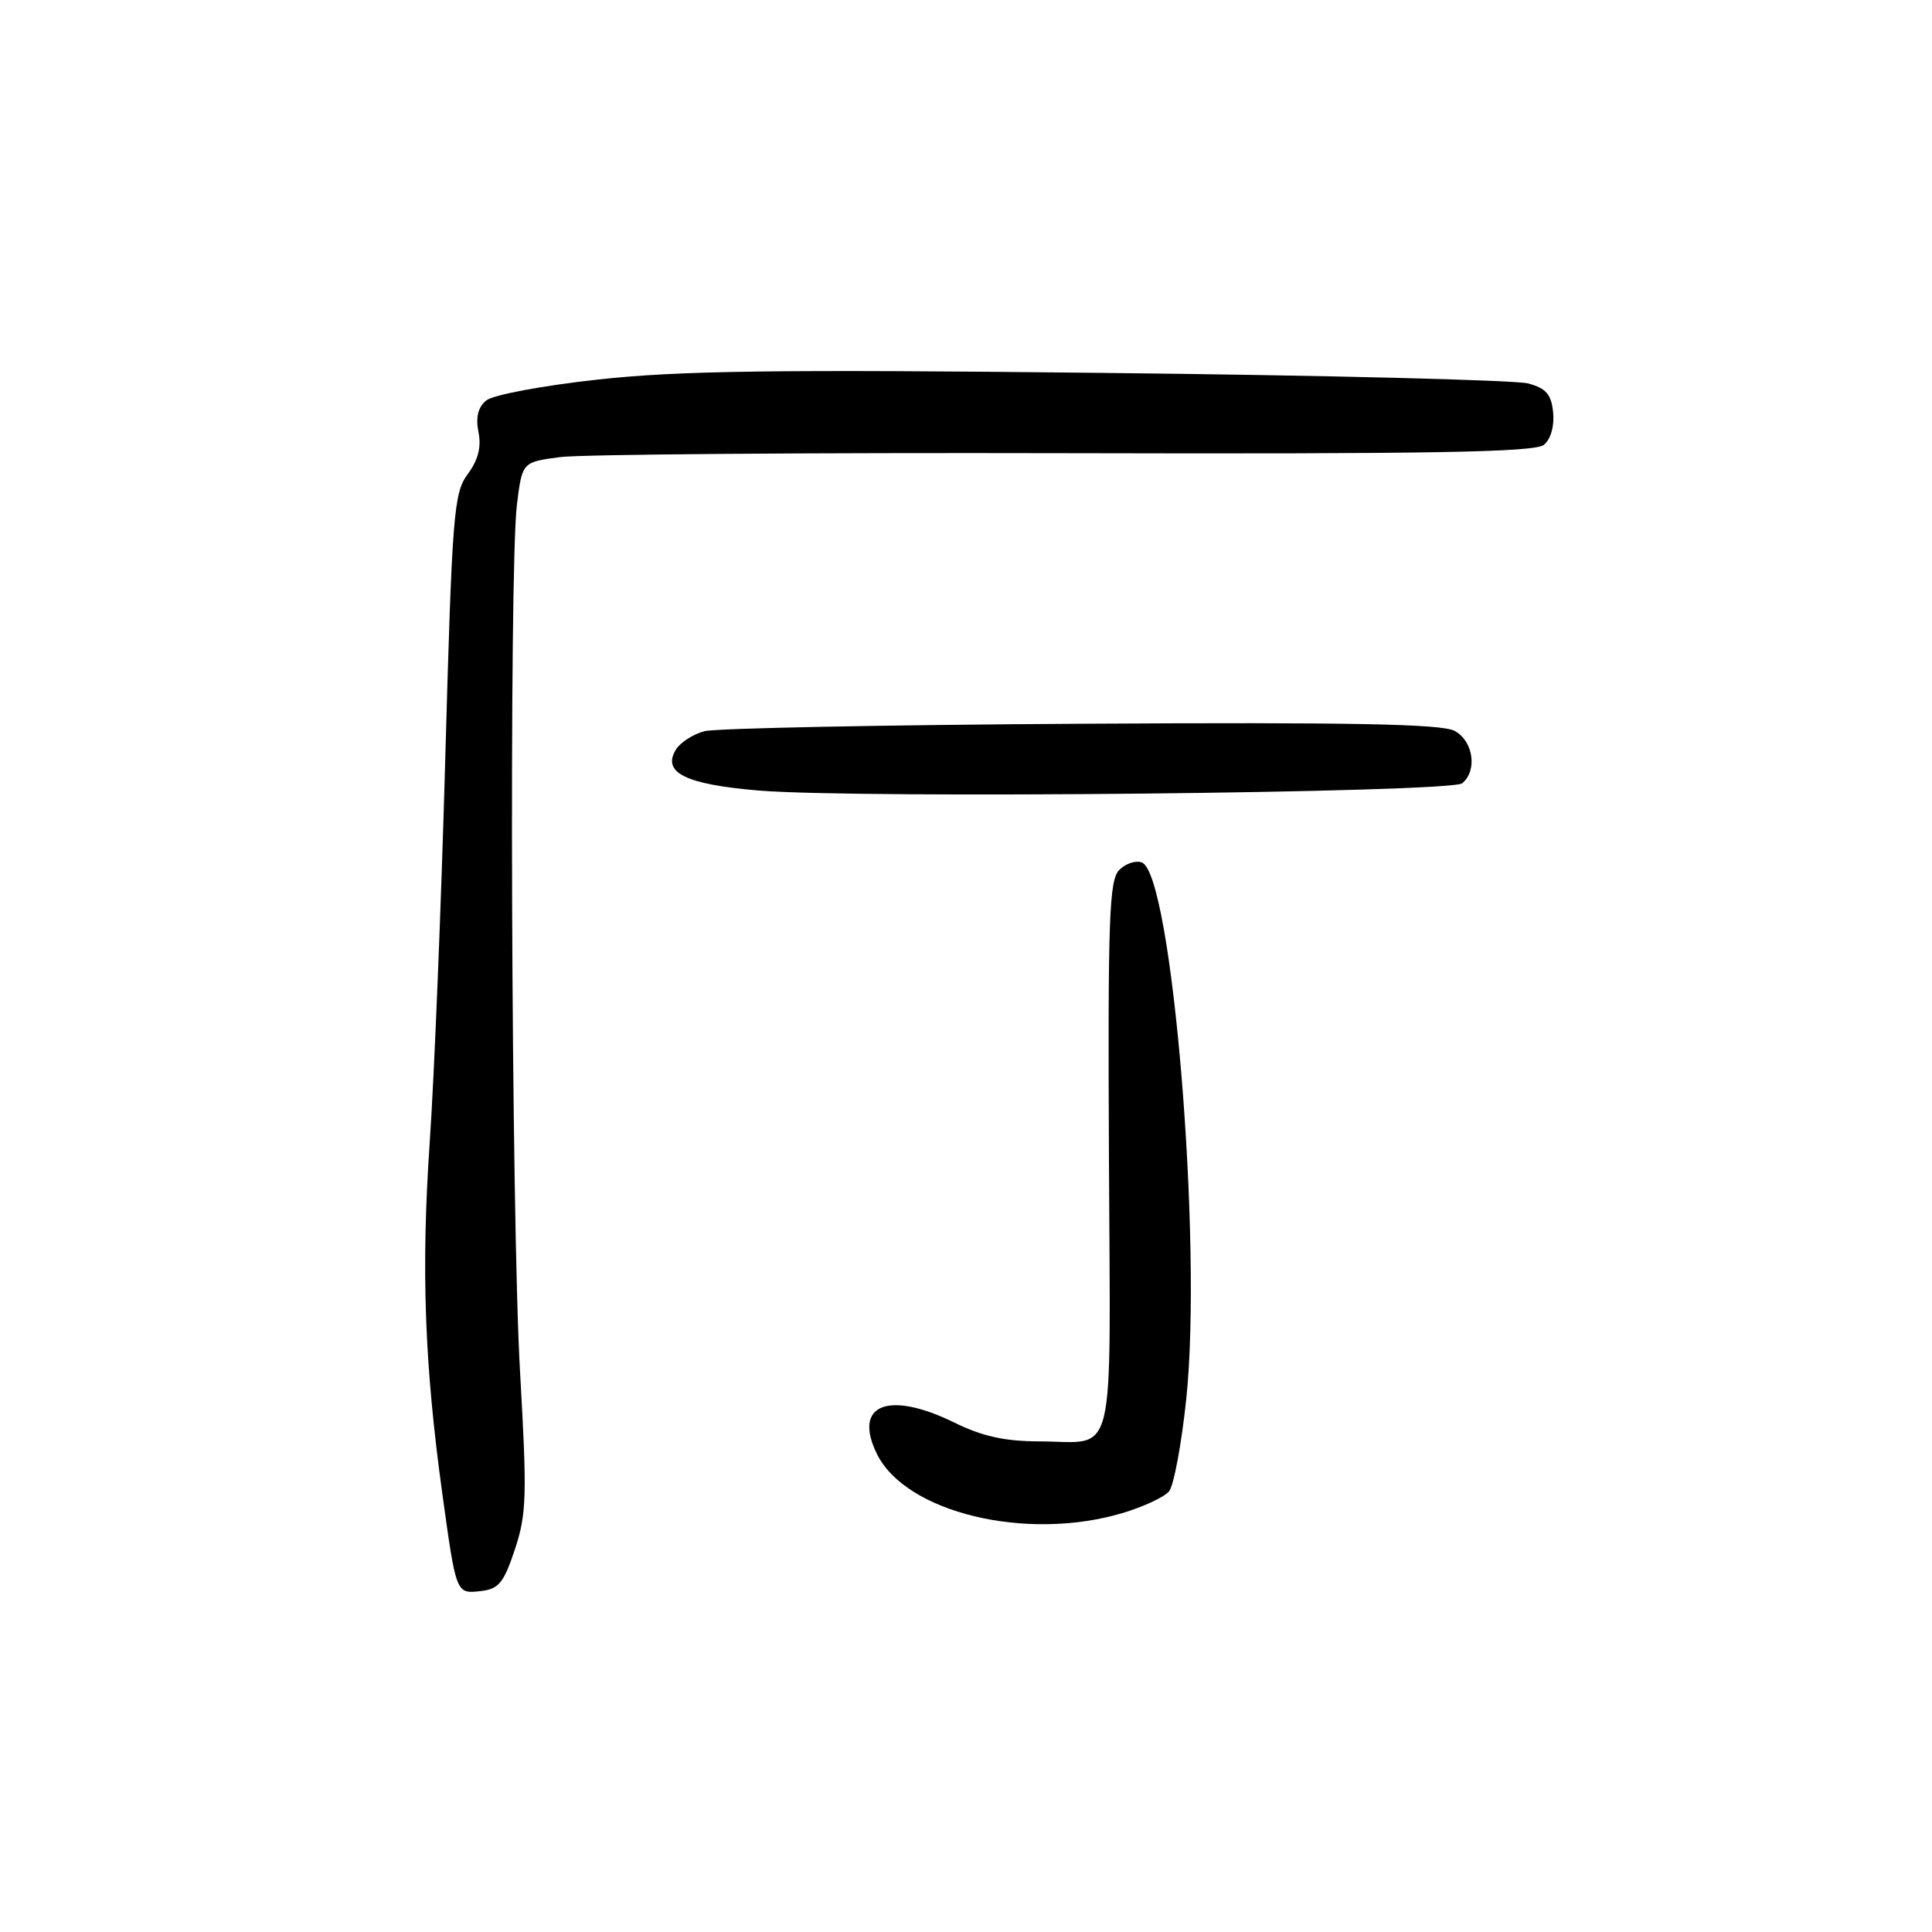 <?xml version="1.0" encoding="UTF-8" standalone="no"?>
<!DOCTYPE svg PUBLIC "-//W3C//DTD SVG 1.1//EN" "http://www.w3.org/Graphics/SVG/1.1/DTD/svg11.dtd" >
<svg xmlns="http://www.w3.org/2000/svg" xmlns:xlink="http://www.w3.org/1999/xlink" version="1.1" viewBox="0 0 256 256">
 <g >
 <path fill="currentColor"
d=" M 68.23 205.29 C 69.78 200.60 69.85 198.23 68.91 181.79 C 67.73 161.27 67.43 75.43 68.50 66.81 C 69.20 61.23 69.20 61.23 74.20 60.57 C 76.95 60.20 107.07 59.97 141.13 60.05 C 189.78 60.17 203.38 59.93 204.58 58.94 C 205.49 58.18 205.98 56.45 205.80 54.65 C 205.56 52.26 204.88 51.46 202.50 50.81 C 200.85 50.36 175.43 49.72 146.00 49.41 C 102.83 48.94 89.94 49.11 79.26 50.29 C 71.84 51.10 65.31 52.33 64.42 53.07 C 63.34 53.97 63.01 55.30 63.40 57.25 C 63.80 59.24 63.36 60.95 61.98 62.82 C 60.12 65.33 59.91 67.97 59.00 100.51 C 58.47 119.75 57.54 142.64 56.94 151.37 C 55.79 168.19 56.25 180.86 58.62 198.00 C 60.46 211.29 60.42 211.20 63.74 210.82 C 66.09 210.55 66.76 209.72 68.23 205.29 Z  M 148.70 200.50 C 151.48 199.67 154.27 198.37 154.90 197.62 C 155.53 196.86 156.56 191.34 157.19 185.34 C 159.35 164.61 155.31 115.82 151.30 114.28 C 150.50 113.98 149.15 114.42 148.31 115.27 C 146.97 116.60 146.79 121.63 146.94 153.27 C 147.13 194.76 148.05 191.01 137.67 190.99 C 133.15 190.98 130.16 190.32 126.50 188.52 C 117.72 184.20 112.98 186.09 116.19 192.64 C 120.01 200.43 135.95 204.28 148.70 200.50 Z  M 193.75 103.79 C 195.79 102.10 195.23 98.19 192.75 96.85 C 191.05 95.92 179.04 95.69 143.25 95.90 C 117.26 96.05 94.80 96.49 93.33 96.89 C 91.86 97.28 90.18 98.36 89.59 99.28 C 87.65 102.36 90.81 103.94 100.54 104.75 C 113.78 105.86 192.23 105.04 193.75 103.79 Z "/>
</g>
</svg>